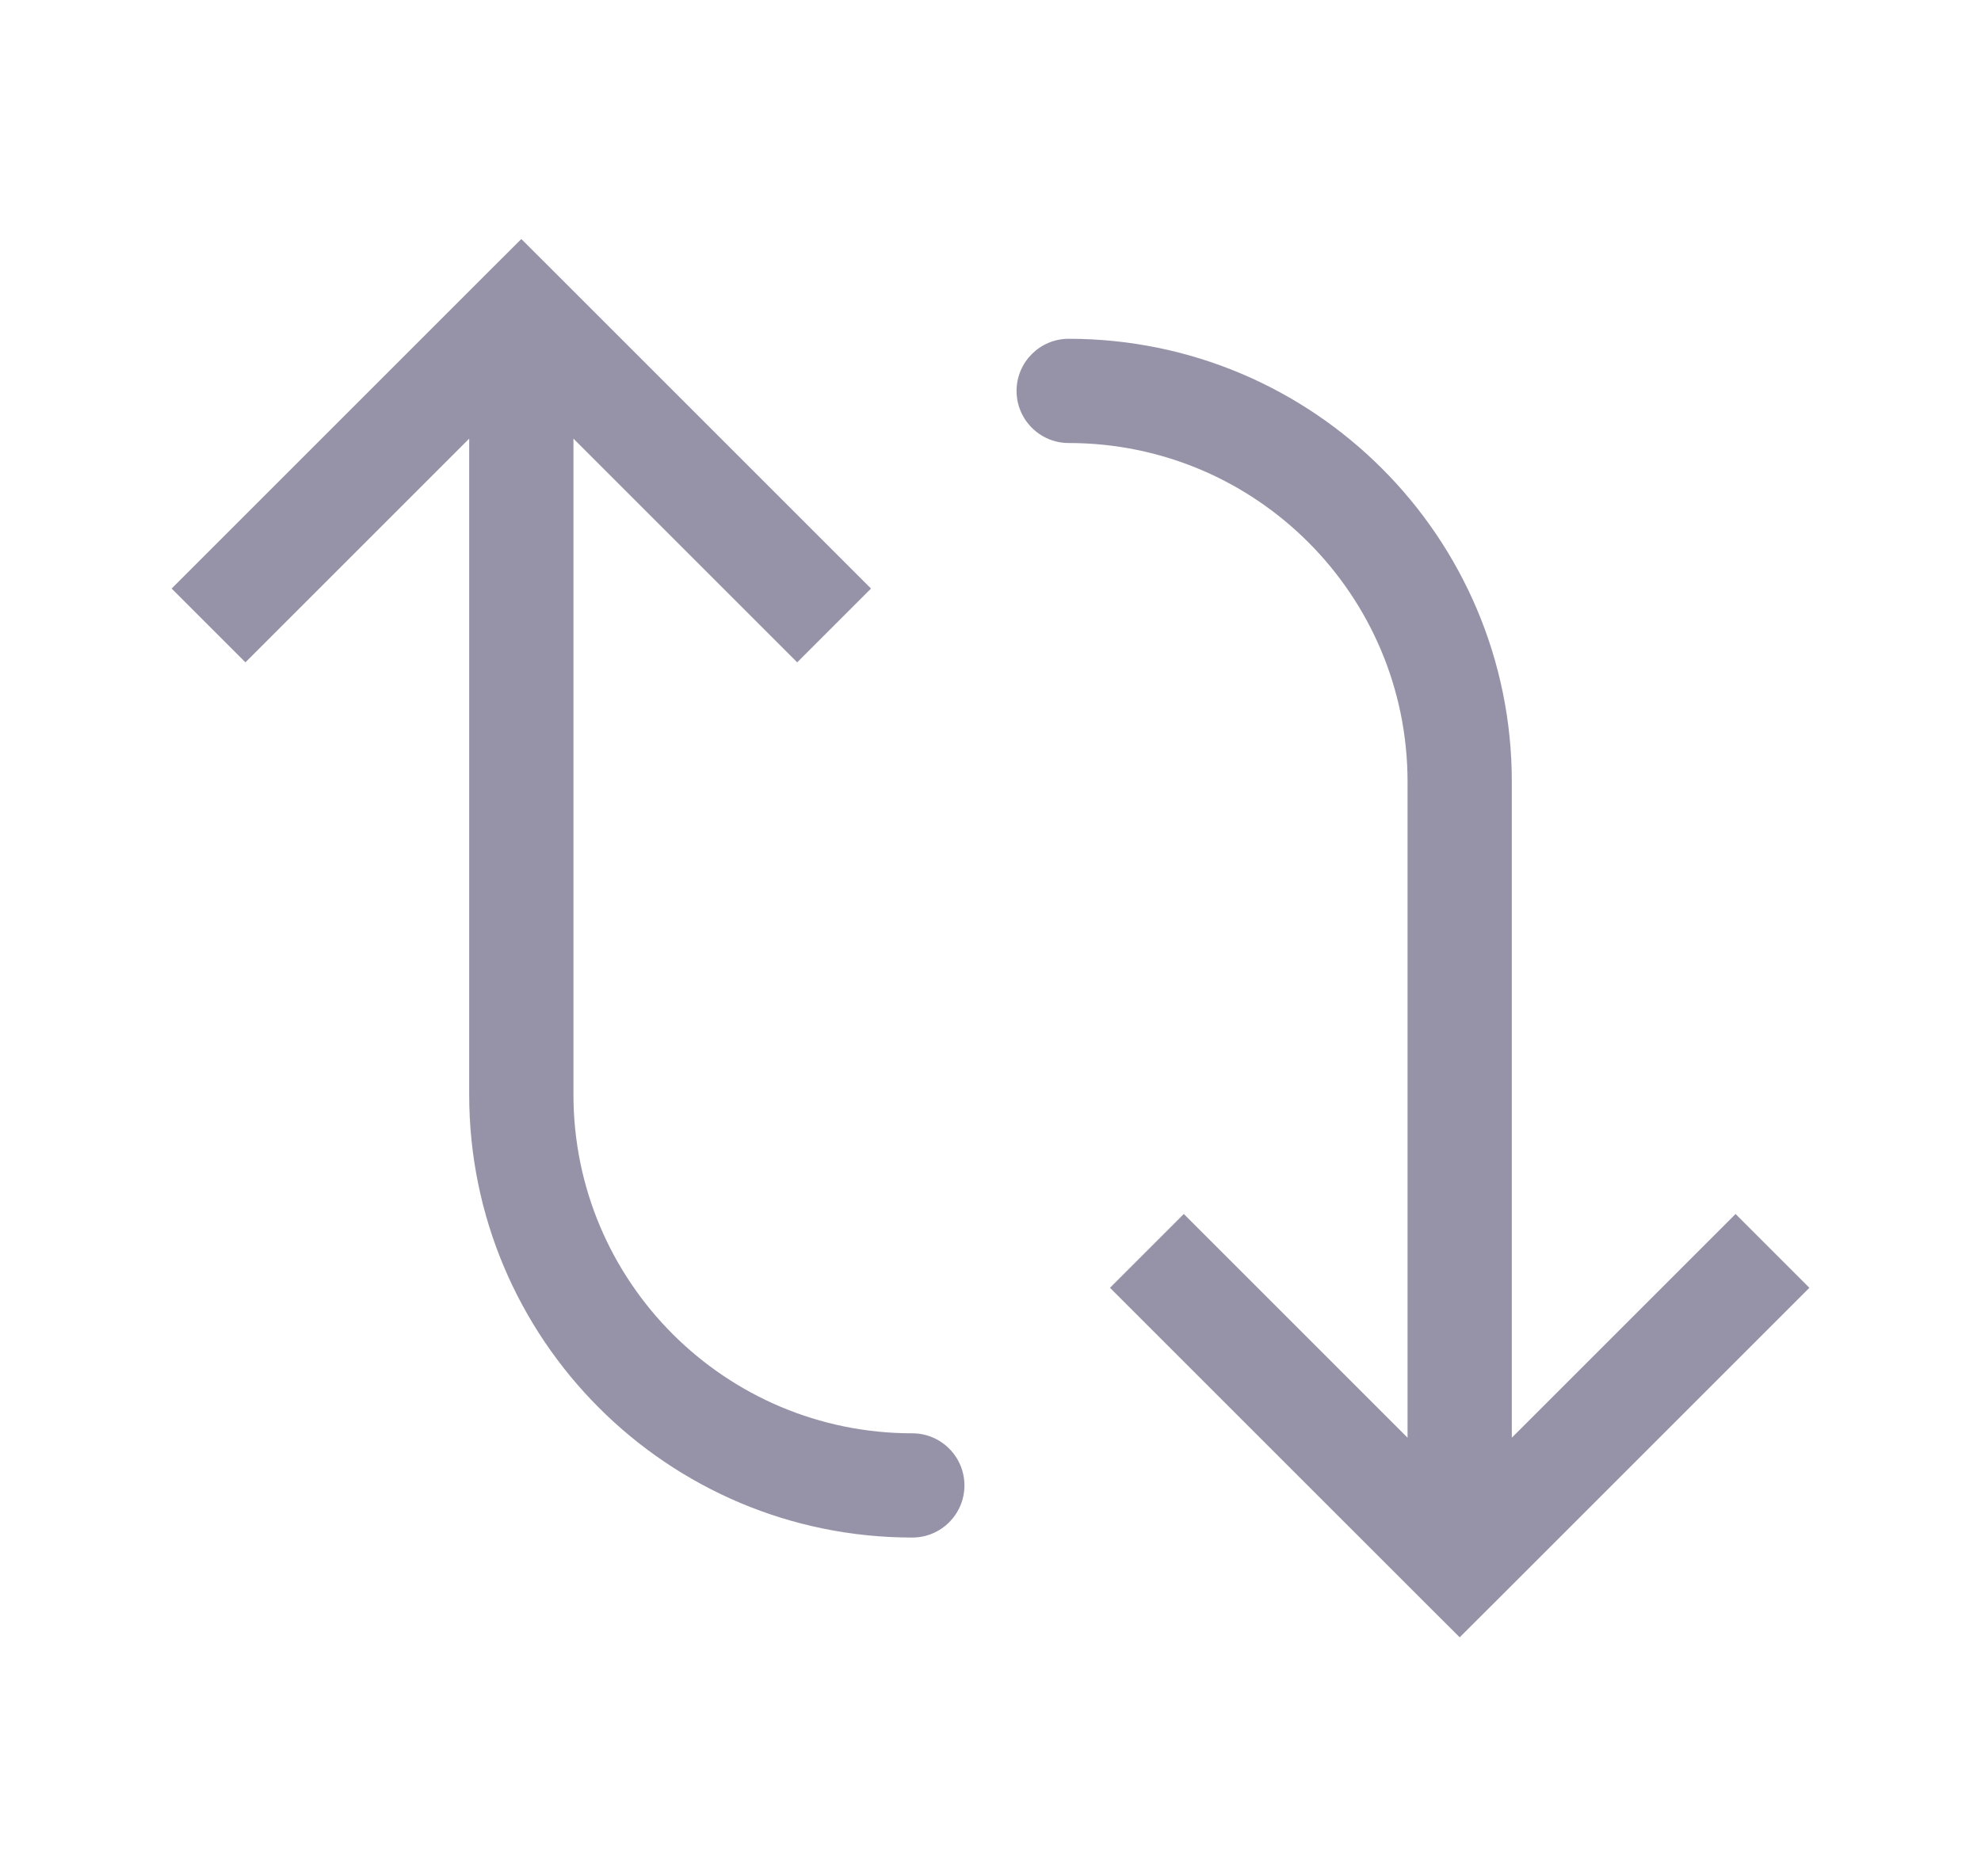 <svg width="19" height="18" viewBox="0 0 19 18" fill="none" xmlns="http://www.w3.org/2000/svg">
<path d="M14 15L13.646 15.354L14 15.707L14.354 15.354L14 15ZM10.25 3.25C9.974 3.25 9.75 3.474 9.75 3.75C9.75 4.026 9.974 4.25 10.25 4.25L10.25 3.25ZM11 12L10.646 12.354L13.646 15.354L14 15L14.354 14.646L11.354 11.646L11 12ZM14 15L14.354 15.354L17.354 12.354L17 12L16.646 11.646L13.646 14.646L14 15ZM14 15L14.5 15L14.5 7.5L14 7.5L13.5 7.5L13.5 15L14 15ZM14 7.5L14.5 7.5C14.5 5.153 12.597 3.25 10.25 3.25L10.25 3.75L10.25 4.25C12.045 4.25 13.5 5.705 13.5 7.5L14 7.5Z" fill="#9693A8"/>
<path d="M5 3L5.354 2.646L5 2.293L4.646 2.646L5 3ZM8.75 14.75C9.026 14.75 9.25 14.526 9.25 14.25C9.25 13.974 9.026 13.75 8.75 13.75L8.75 14.75ZM8 6L8.354 5.646L5.354 2.646L5 3L4.646 3.354L7.646 6.354L8 6ZM5 3L4.646 2.646L1.646 5.646L2 6L2.354 6.354L5.354 3.354L5 3ZM5 3L4.5 3L4.5 10.5L5 10.5L5.5 10.5L5.5 3L5 3ZM5 10.5L4.5 10.5C4.5 12.847 6.403 14.75 8.75 14.75L8.75 14.25L8.75 13.75C6.955 13.75 5.5 12.295 5.5 10.5L5 10.5Z" fill="#9693A8"/>
</svg>

